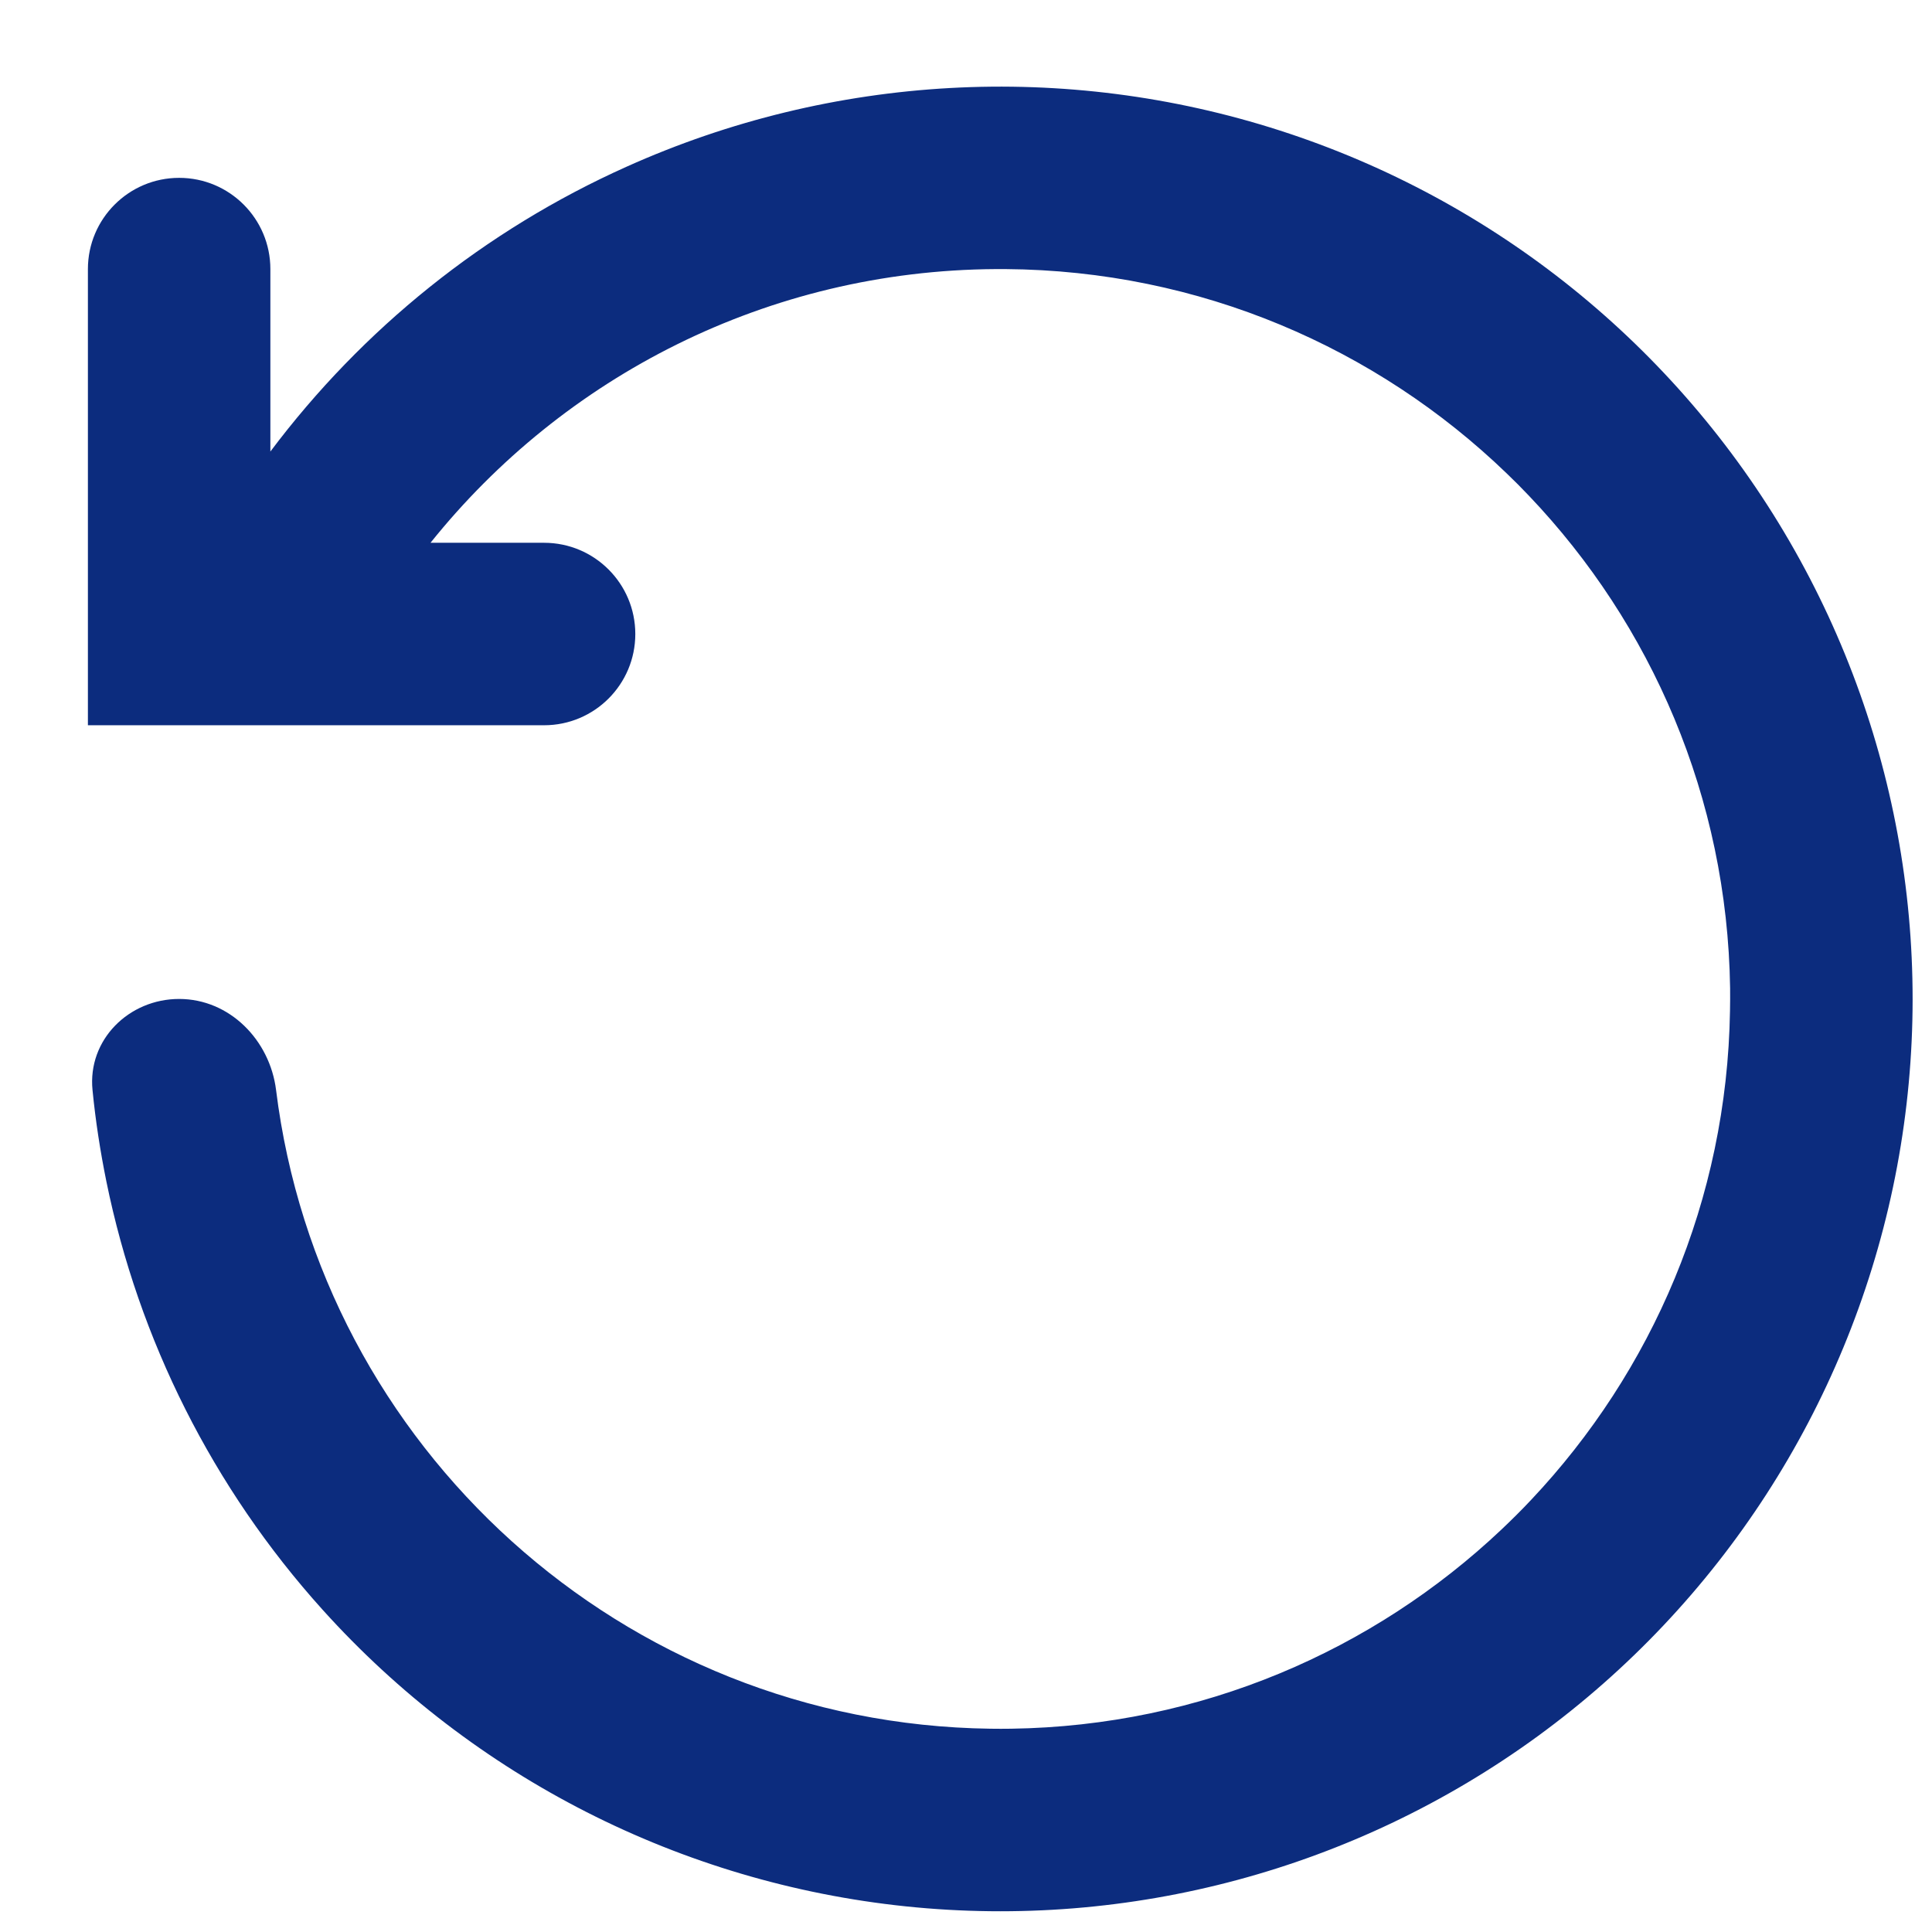 <svg width="18" height="18" viewBox="0 0 18 18" fill="none" xmlns="http://www.w3.org/2000/svg">
<path fill-rule="evenodd" clip-rule="evenodd" d="M4.011 5.057C5.249 3.512 7.148 2.519 9.279 2.507C9.308 2.507 9.337 2.507 9.367 2.507C11.181 2.52 12.826 3.242 14.038 4.411C14.109 4.479 14.178 4.548 14.245 4.619C15.385 5.816 16.093 7.429 16.119 9.206C16.12 9.277 16.119 9.347 16.118 9.418C16.09 11.181 15.391 12.78 14.266 13.973C14.176 14.069 14.083 14.161 13.988 14.251C12.793 15.38 11.189 16.08 9.422 16.106C9.357 16.107 9.292 16.107 9.227 16.106C5.8 16.061 2.985 13.481 2.572 10.155C2.514 9.69 2.139 9.307 1.669 9.307C1.2 9.307 0.815 9.688 0.862 10.156C0.89 10.442 0.934 10.726 0.991 11.007C1.292 12.483 1.983 13.863 3.005 14.997C4.412 16.559 6.348 17.543 8.438 17.761C10.529 17.979 12.626 17.415 14.325 16.177C16.023 14.939 17.203 13.116 17.637 11.059C18.07 9.003 17.726 6.859 16.671 5.041C15.616 3.223 13.925 1.86 11.924 1.216C9.924 0.572 7.755 0.692 5.838 1.553C4.515 2.146 3.377 3.064 2.519 4.207V2.507C2.519 2.038 2.139 1.657 1.669 1.657C1.2 1.657 0.819 2.038 0.819 2.507V5.907V6.757H1.669H5.069C5.539 6.757 5.919 6.376 5.919 5.907C5.919 5.438 5.539 5.057 5.069 5.057H4.011Z" fill="#0C2C7E"/>
</svg>
